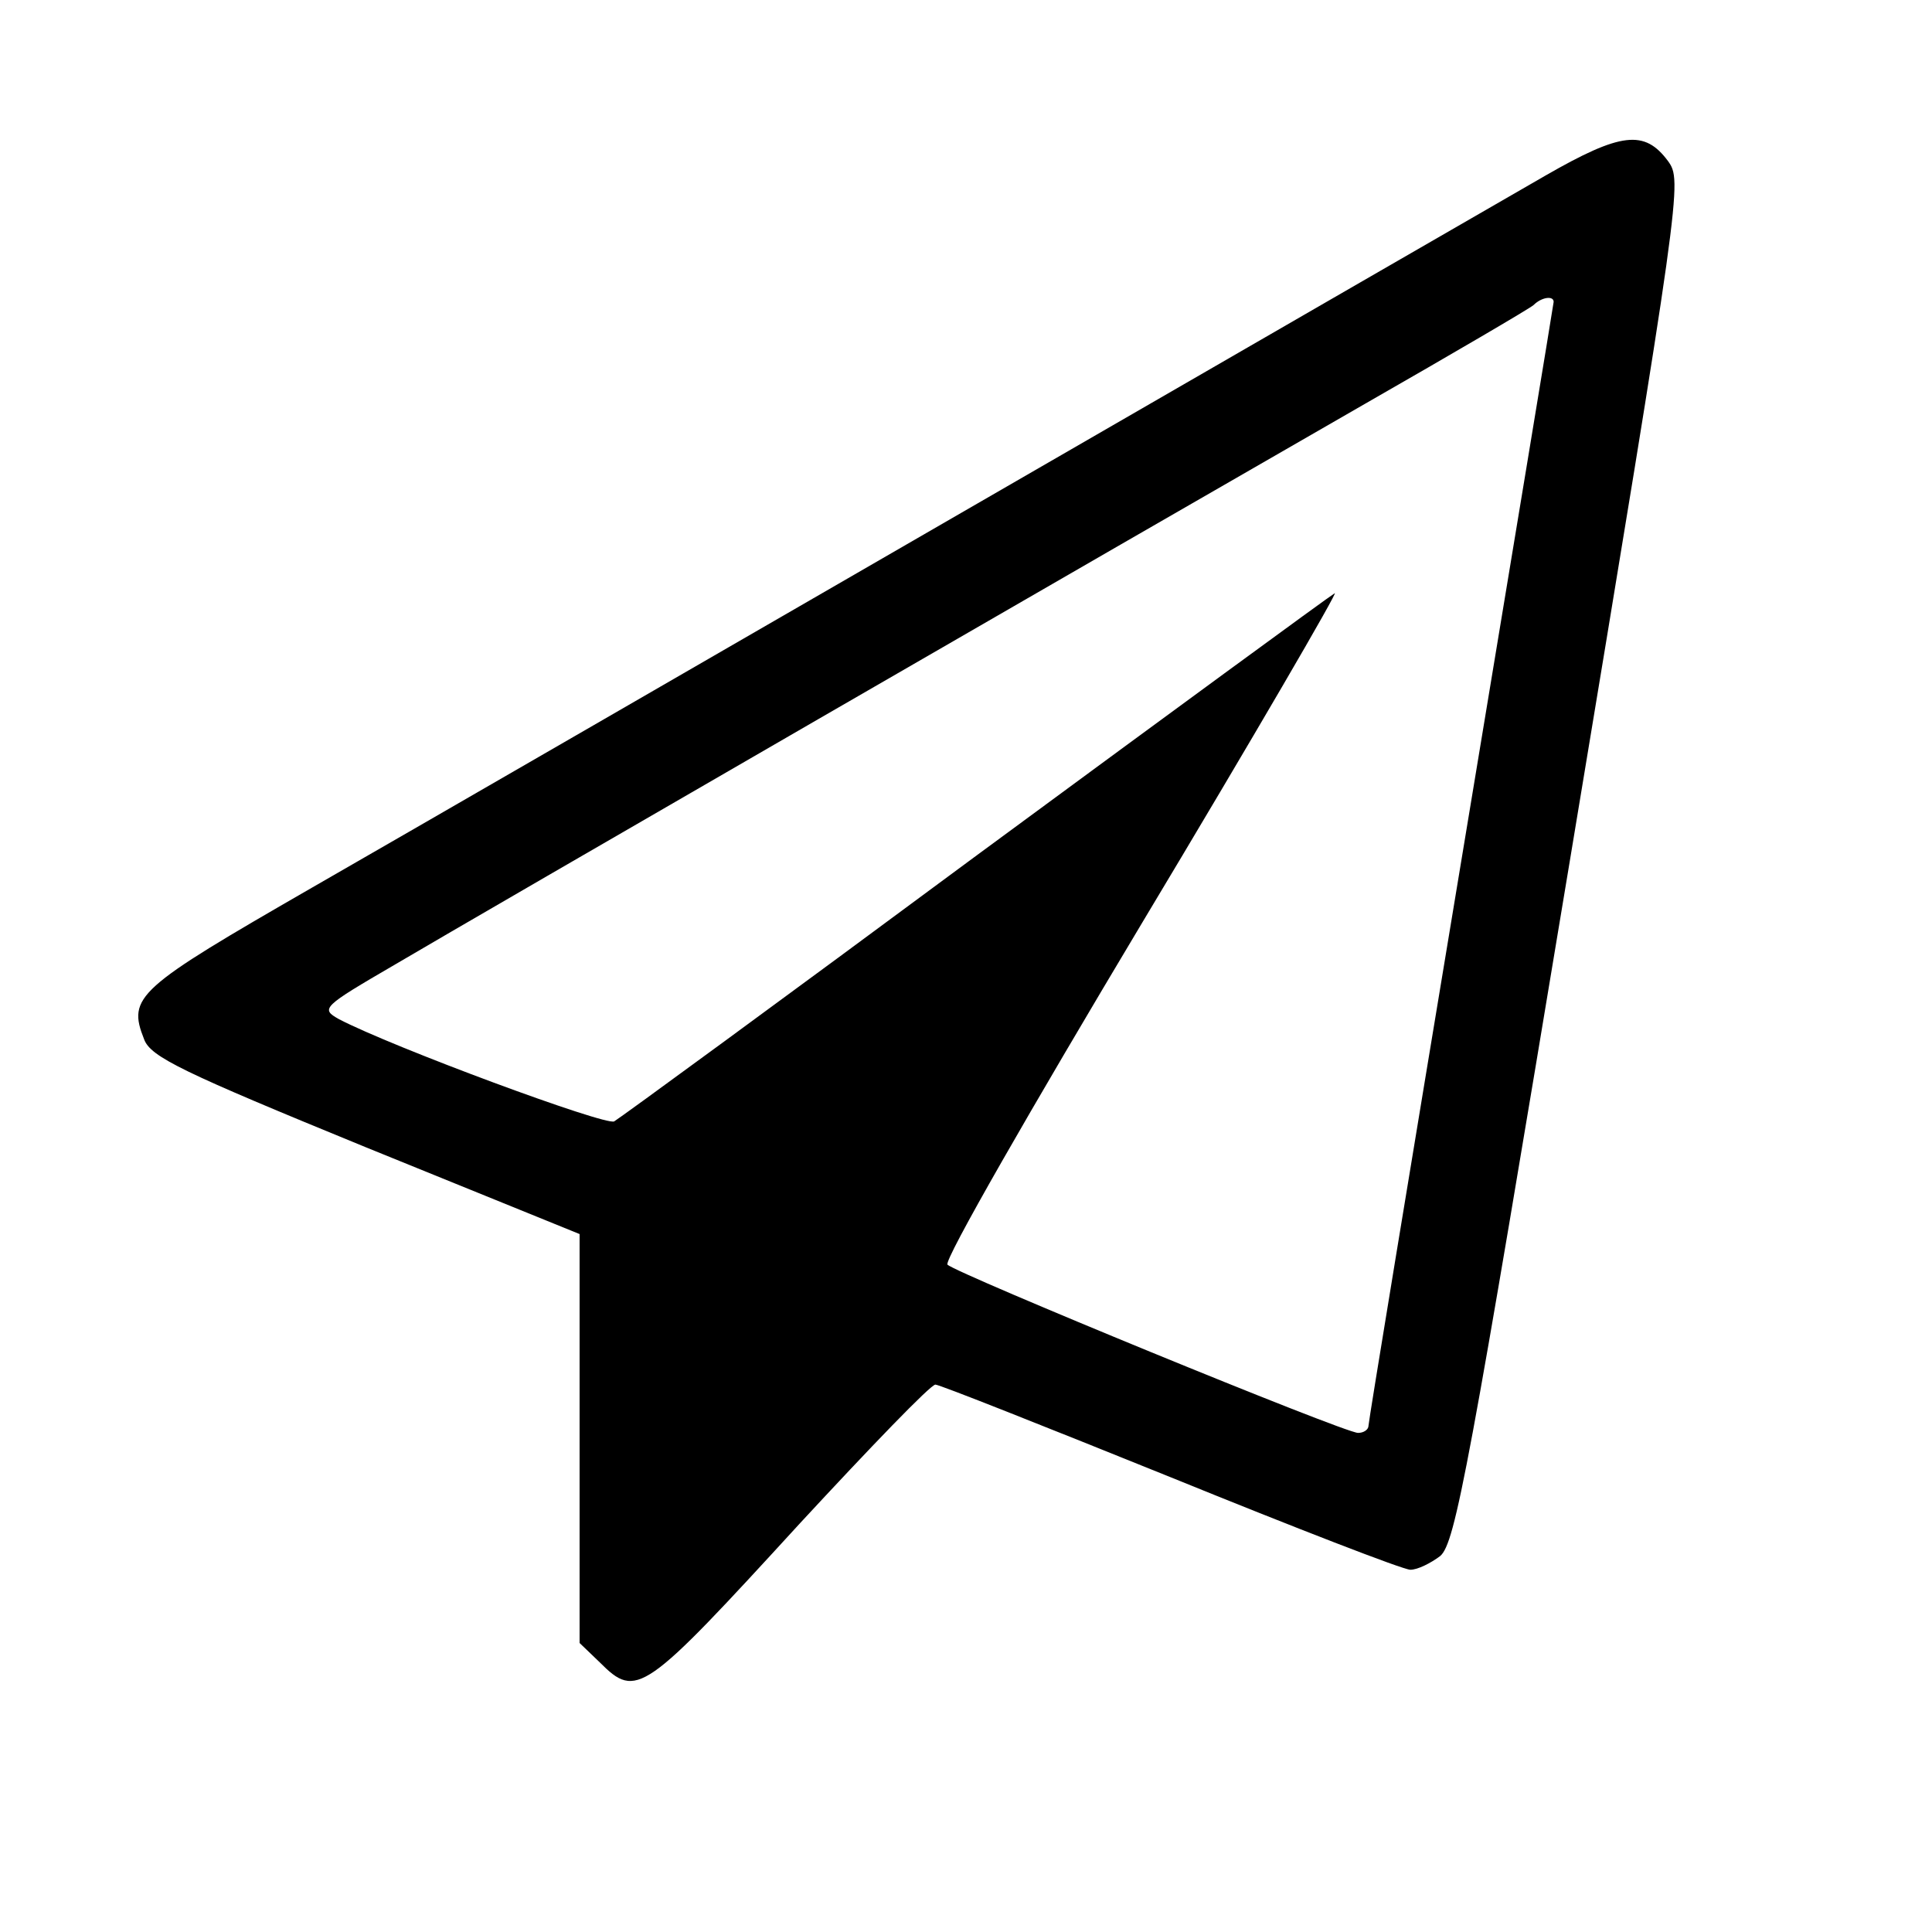 <?xml version="1.0" standalone="no"?>
<!DOCTYPE svg PUBLIC "-//W3C//DTD SVG 20010904//EN"
 "http://www.w3.org/TR/2001/REC-SVG-20010904/DTD/svg10.dtd">
<svg version="1.0" xmlns="http://www.w3.org/2000/svg"
 width="240pt" height="240pt" viewBox="0 0 240 240"
 preserveAspectRatio="xMidYMid meet">
<g transform="translate(0,240) scale(0.1,-0.1)"
fill="#000000" stroke="none">
<path d="M1920 2182 c-47 -27 -364 -210 -705 -407 -341 -197 -713 -412 -828
-478 -217 -125 -229 -135 -208 -188 8 -22 48 -41 275 -134 l266 -108 0 -254 0
-254 25 -24 c46 -46 54 -40 249 173 87 94 162 172 168 172 5 0 136 -52 292
-115 155 -63 289 -115 298 -115 9 0 25 8 37 17 19 16 36 110 161 863 139 838
140 845 122 870 -29 39 -58 36 -152 -18z m10 -157 c0 -2 -52 -316 -115 -696
-63 -380 -115 -695 -115 -700 0 -5 -6 -9 -13 -9 -17 0 -499 198 -510 209 -5 5
105 196 242 425 138 230 245 414 239 409 -7 -4 -209 -152 -448 -328 -239 -177
-440 -324 -447 -328 -10 -6 -275 92 -342 127 -23 13 -21 15 70 68 105 62 896
519 1204 696 110 63 204 118 210 123 10 10 25 12 25 4z"/>
</g>
</svg>
